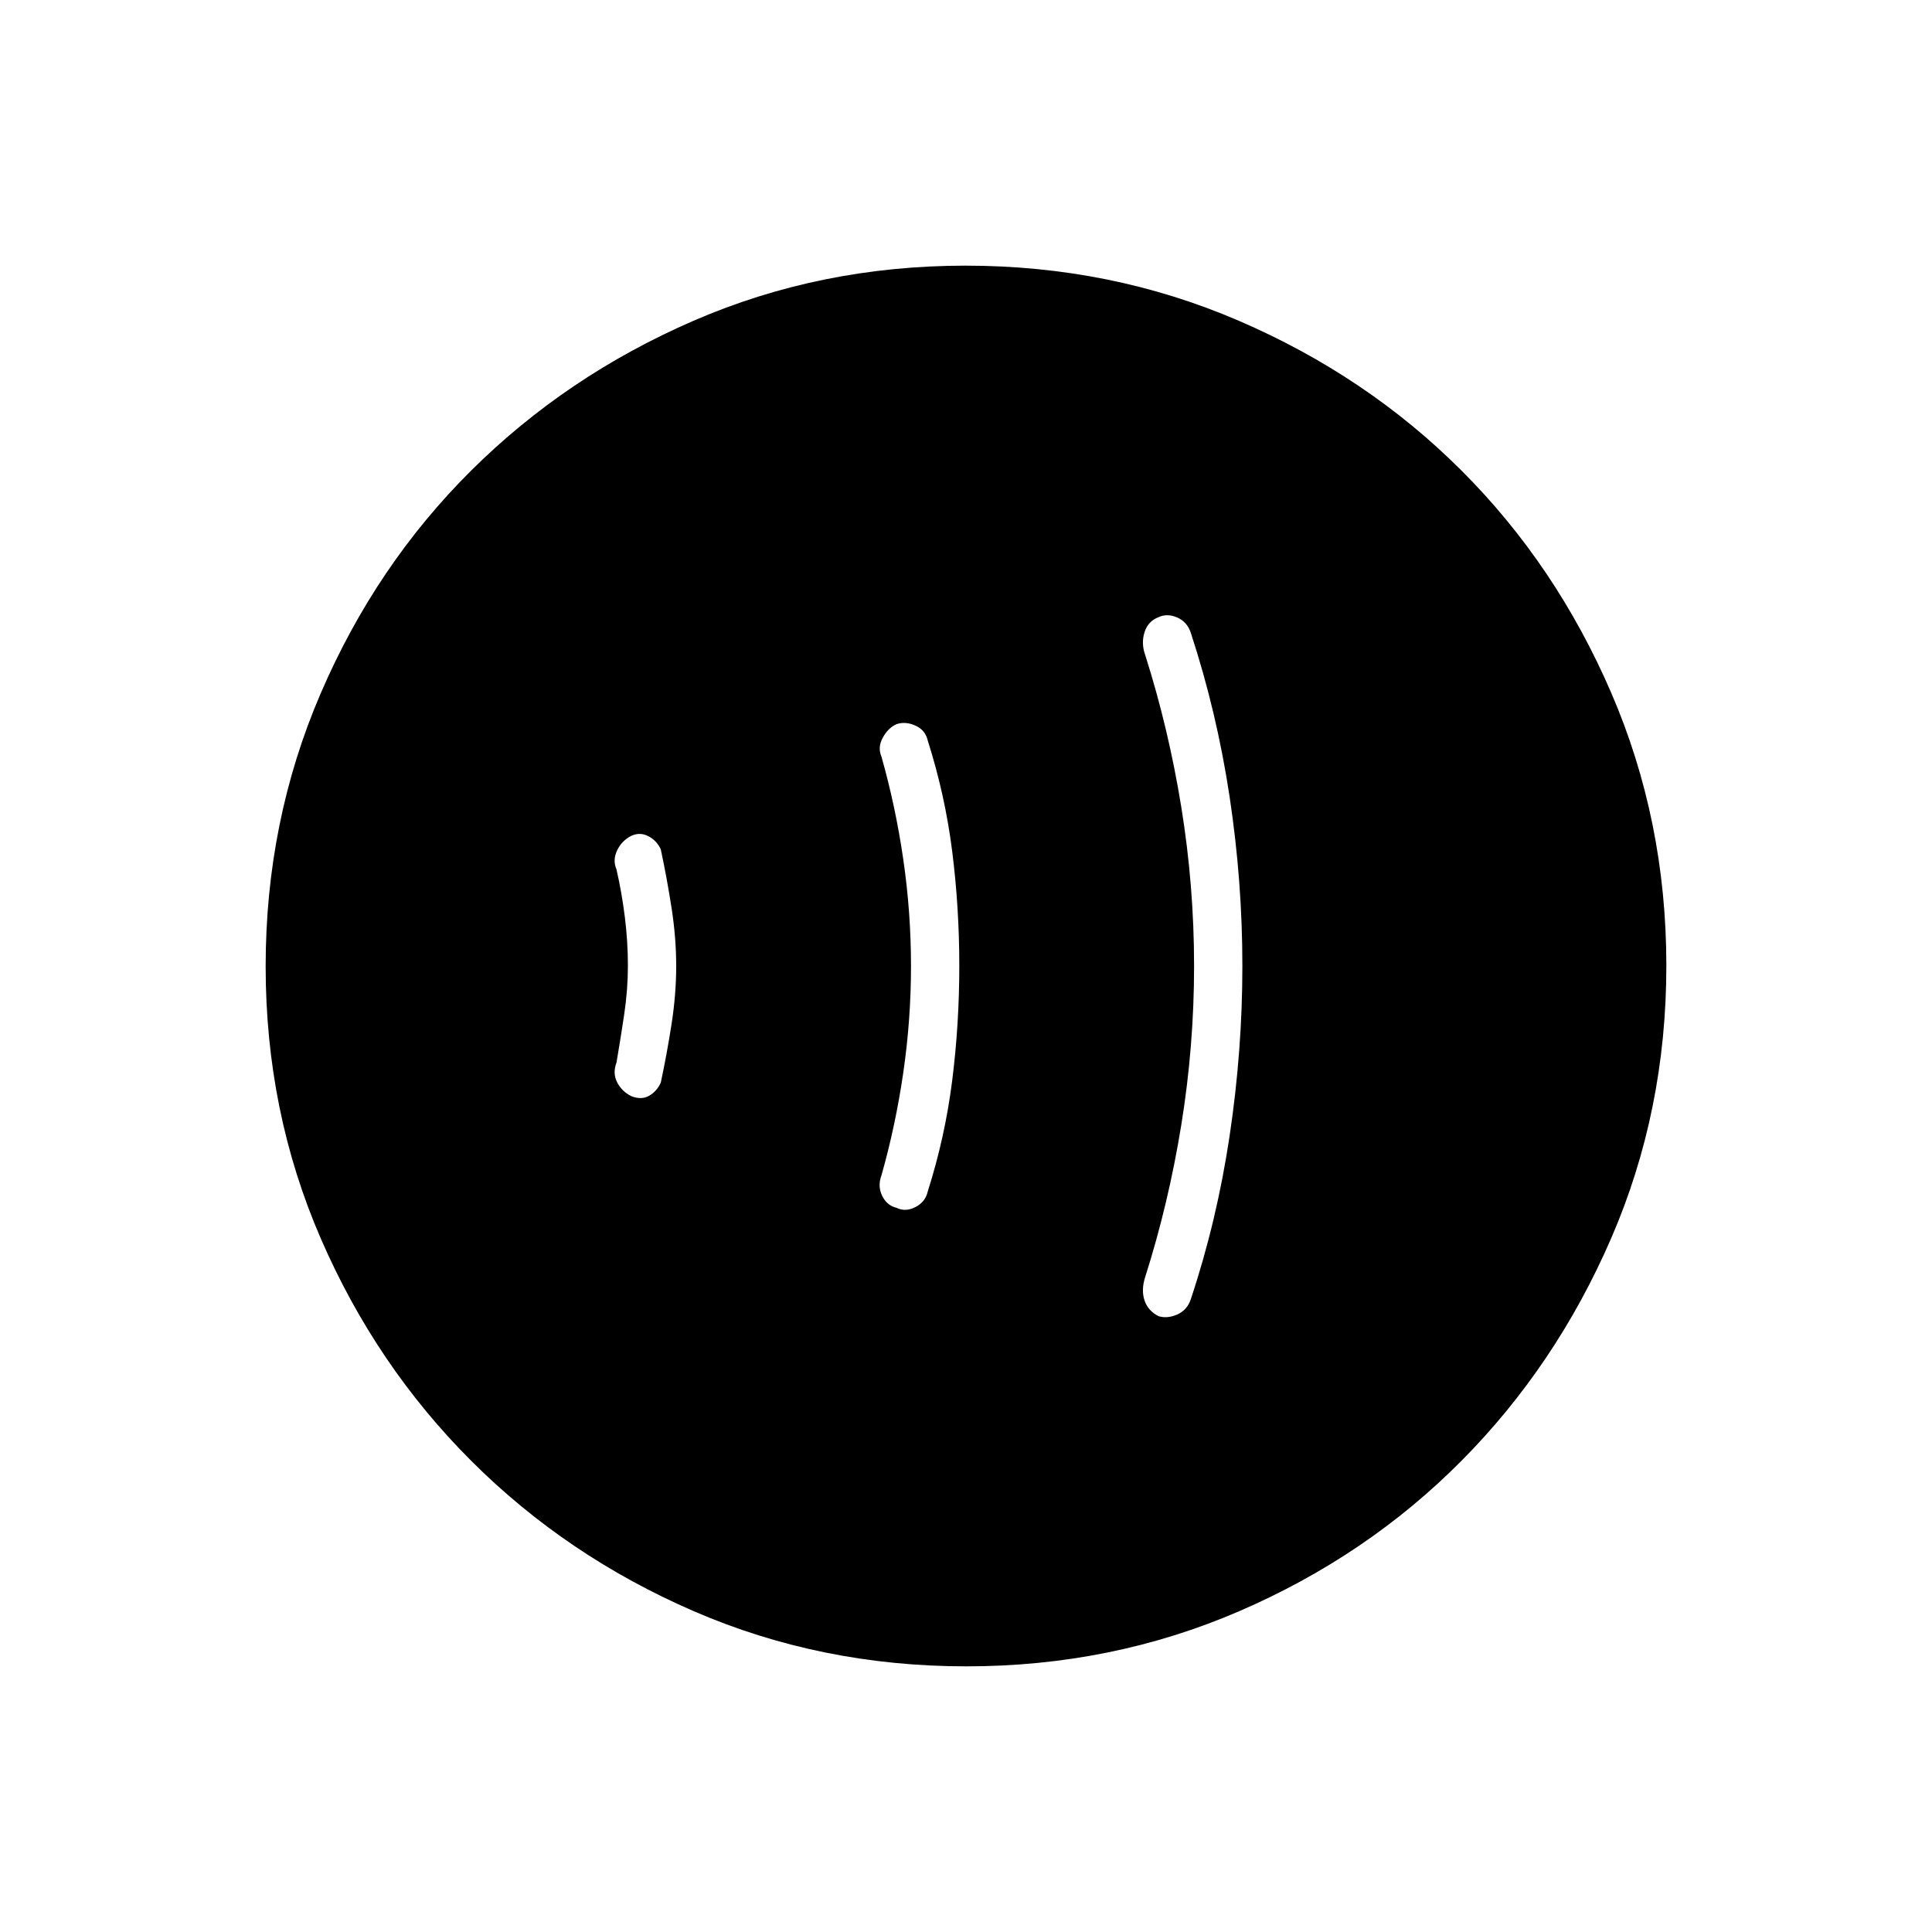 <svg xmlns="http://www.w3.org/2000/svg" height="40" viewBox="0 -960 960 960" width="40"><path d="M312-480.19q0 11.86-1.83 24.19-1.84 12.33-3.84 24-2 5.33.34 9.83 2.33 4.5 7 6.84 5 2 8.83-.17t5.83-6.5q3-14 5.34-29 2.33-15 2.33-29t-2.33-29q-2.34-15-5.34-29-2-4.33-6.16-6.5-4.17-2.17-8.5-.17-4.67 2.34-7 7.17-2.34 4.83-.34 9.5 2.67 11.67 4.17 23.81 1.5 12.14 1.5 24Zm140.67.19q0 26.67-3.84 53Q445-400.67 438-376q-2 5.33.33 10.17 2.34 4.83 7.18 6.01 4.49 2.15 9.42-.42 4.93-2.58 6.07-7.76 8.61-27.08 12.14-55.09 3.53-28.02 3.53-56.96 0-28.95-3.53-56.93T461-592q-1.14-5.18-6.07-7.42-4.93-2.25-9.42-.76-4.18 1.85-6.84 6.68-2.67 4.83-.67 9.5 7 24.67 10.83 51 3.84 26.33 3.84 53Zm140.66 0q0 39.67-6.33 78.83-6.33 39.17-18 75.84-2 6.33-.3 11.48 1.71 5.16 6.97 7.85 4.33 1.33 9.26-.82t6.74-7.51q13-39 19.33-81.34 6.33-42.33 6.33-84.33T611-564q-6.33-42-19.33-81.67-1.81-5.36-6.74-7.51-4.93-2.15-9.26-.15-5.26 2.02-6.97 7.51-1.7 5.49.3 11.15 11.67 36.67 18 75.84 6.33 39.16 6.33 78.83ZM480.17-132q-72.17 0-135.4-27.39-63.22-27.39-110.57-74.68-47.35-47.29-74.77-110.44Q132-407.65 132-479.83q0-72.17 27.39-135.73 27.39-63.56 74.68-110.57 47.29-47.02 110.44-74.44Q407.65-828 479.83-828q72.17 0 135.73 27.39 63.56 27.39 110.57 74.35 47.02 46.96 74.44 110.43Q828-552.35 828-480.17q0 72.17-27.39 135.4-27.39 63.22-74.35 110.57-46.96 47.35-110.43 74.77Q552.35-132 480.17-132Z"/></svg>